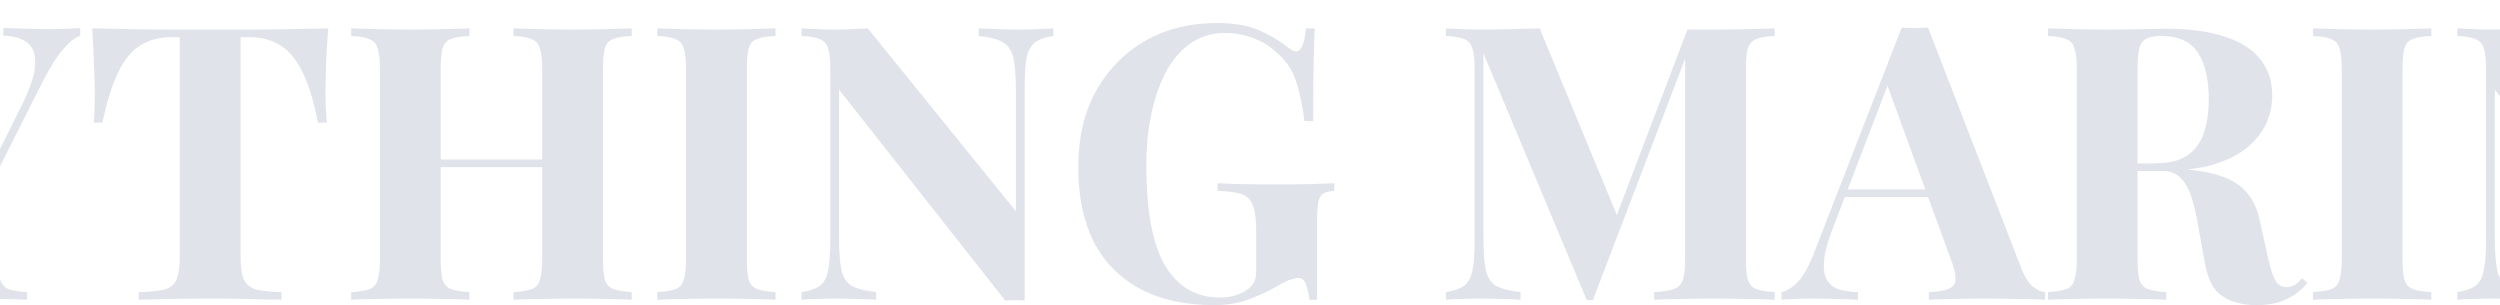 <svg width="1360" height="166" viewBox="0 0 1360 166" fill="none" xmlns="http://www.w3.org/2000/svg">
<g opacity="0.5">
<path d="M-293.259 15.015L-242.666 145.563C-240.723 150.568 -238.572 154.044 -236.212 155.99C-233.714 157.797 -231.493 158.771 -229.55 158.91V163.08C-233.714 162.802 -238.641 162.663 -244.332 162.663C-249.884 162.524 -255.505 162.455 -261.196 162.455C-267.581 162.455 -273.619 162.524 -279.31 162.663C-285 162.663 -289.511 162.802 -292.843 163.08V158.91C-285.764 158.632 -281.322 157.45 -279.518 155.364C-277.575 153.14 -277.991 148.482 -280.767 141.392L-316.161 44.42L-312.414 38.998L-344.06 121.58C-347.114 129.227 -348.988 135.483 -349.682 140.349C-350.237 145.215 -349.89 148.969 -348.641 151.611C-347.252 154.252 -345.101 156.129 -342.186 157.241C-339.133 158.214 -335.524 158.771 -331.36 158.91V163.08C-335.94 162.802 -340.312 162.663 -344.476 162.663C-348.641 162.524 -352.874 162.455 -357.177 162.455C-360.23 162.455 -363.145 162.524 -365.921 162.663C-368.558 162.663 -370.918 162.802 -373 163.08V158.91C-370.085 158.353 -367.101 156.477 -364.047 153.279C-360.994 150.081 -358.01 144.659 -355.095 137.013L-307.625 15.015C-305.404 15.154 -303.045 15.224 -300.546 15.224C-297.909 15.224 -295.48 15.154 -293.259 15.015ZM-278.685 103.02V107.191H-340.729L-338.647 103.02H-278.685Z" fill="#C1CAD6"/>
<path d="M-90.792 15.432V19.603C-95.234 20.159 -98.565 21.341 -100.786 23.148C-103.006 24.817 -104.533 27.528 -105.366 31.281C-106.06 35.035 -106.407 40.318 -106.407 47.131V163.497C-108.073 163.358 -109.808 163.289 -111.612 163.289C-113.278 163.289 -115.082 163.358 -117.025 163.497L-207.384 48.799V128.879C-207.384 136.526 -206.968 142.435 -206.135 146.606C-205.302 150.637 -203.498 153.557 -200.722 155.364C-197.807 157.033 -193.296 158.214 -187.189 158.91V163.08C-189.826 162.802 -193.296 162.663 -197.599 162.663C-201.902 162.524 -205.927 162.455 -209.675 162.455C-212.867 162.455 -216.129 162.524 -219.46 162.663C-222.791 162.663 -225.567 162.802 -227.788 163.08V158.91C-223.346 158.214 -220.015 157.033 -217.794 155.364C-215.574 153.696 -214.116 150.985 -213.422 147.231C-212.589 143.338 -212.173 138.055 -212.173 131.382V37.538C-212.173 32.394 -212.589 28.64 -213.422 26.276C-214.116 23.774 -215.643 22.105 -218.003 21.271C-220.223 20.298 -223.485 19.742 -227.788 19.603V15.432C-225.567 15.571 -222.791 15.71 -219.46 15.849C-216.129 15.988 -212.867 16.058 -209.675 16.058C-206.343 16.058 -203.151 15.988 -200.097 15.849C-197.044 15.71 -194.268 15.571 -191.769 15.432L-111.196 114.907V49.633C-111.196 41.987 -111.612 36.147 -112.445 32.116C-113.278 27.945 -115.151 24.956 -118.066 23.148C-120.842 21.341 -125.284 20.159 -131.391 19.603V15.432C-128.754 15.571 -125.284 15.71 -120.981 15.849C-116.678 15.988 -112.653 16.058 -108.905 16.058C-105.574 16.058 -102.312 15.988 -99.12 15.849C-95.789 15.71 -93.013 15.571 -90.792 15.432Z" fill="#C1CAD6"/>
<path d="M43.639 15.224V19.395C40.586 20.646 37.462 23.148 34.27 26.902C31.078 30.517 27.538 36.078 23.652 43.585L-15.698 121.58H-25.483L-74.203 31.281C-76.701 26.554 -78.991 23.426 -81.073 21.897C-83.016 20.368 -84.751 19.603 -86.278 19.603V15.224C-82.531 15.641 -78.714 15.919 -74.827 16.058C-70.802 16.197 -66.43 16.266 -61.71 16.266C-55.603 16.266 -49.01 16.197 -41.931 16.058C-34.853 15.78 -28.398 15.502 -22.569 15.224V19.603C-26.039 19.603 -29.162 19.881 -31.938 20.437C-34.714 20.993 -36.657 22.036 -37.767 23.565C-38.878 24.956 -38.6 27.25 -36.935 30.447L-4.039 93.844L-10.493 102.186L10.952 59.018C16.087 49.008 18.794 41.152 19.072 35.452C19.488 29.752 18.1 25.72 14.907 23.357C11.854 20.854 7.482 19.534 1.791 19.395V15.224C6.51 15.363 10.952 15.502 15.116 15.641C19.28 15.78 23.513 15.849 27.816 15.849C30.869 15.849 33.715 15.78 36.352 15.641C39.128 15.502 41.557 15.363 43.639 15.224ZM-0.916 88.631V140.975C-0.916 145.98 -0.569 149.734 0.125 152.236C0.958 154.739 2.485 156.407 4.706 157.241C6.926 158.075 10.258 158.632 14.699 158.91V163.08C10.952 162.802 6.094 162.663 0.125 162.663C-5.704 162.524 -11.534 162.455 -17.364 162.455C-23.887 162.455 -30.064 162.524 -35.894 162.663C-41.723 162.663 -46.304 162.802 -49.635 163.08V158.91C-45.193 158.632 -41.862 158.075 -39.641 157.241C-37.42 156.407 -35.963 154.739 -35.269 152.236C-34.436 149.734 -34.02 145.98 -34.02 140.975V98.224L-15.906 111.153L-0.916 88.631Z" fill="#C1CAD6"/>
<path d="M178.563 15.432C178.008 22.523 177.591 29.335 177.314 35.869C177.175 42.404 177.106 47.409 177.106 50.884C177.106 53.943 177.175 56.863 177.314 59.643C177.453 62.424 177.591 64.787 177.73 66.734H172.942C170.721 55.055 167.875 45.81 164.405 38.998C161.074 32.185 157.049 27.389 152.33 24.608C147.611 21.688 142.058 20.229 135.674 20.229H130.885V139.307C130.885 144.868 131.44 149.039 132.551 151.819C133.8 154.6 136.021 156.477 139.213 157.45C142.406 158.284 147.055 158.771 153.163 158.91V163.08C148.86 162.941 143.099 162.802 135.882 162.663C128.803 162.524 121.377 162.455 113.604 162.455C105.97 162.455 98.753 162.524 91.951 162.663C85.15 162.802 79.668 162.941 75.504 163.08V158.91C81.75 158.771 86.469 158.284 89.661 157.45C92.854 156.477 95.005 154.6 96.115 151.819C97.226 149.039 97.781 144.868 97.781 139.307V20.229H93.201C86.816 20.229 81.264 21.688 76.545 24.608C71.825 27.389 67.8 32.185 64.469 38.998C61.138 45.671 58.223 54.916 55.724 66.734H50.936C51.214 64.787 51.352 62.424 51.352 59.643C51.491 56.863 51.56 53.943 51.56 50.884C51.56 47.409 51.422 42.404 51.144 35.869C51.005 29.335 50.658 22.523 50.103 15.432C56.488 15.571 63.428 15.71 70.923 15.849C78.557 15.988 86.191 16.058 93.825 16.058C101.459 16.058 108.33 16.058 114.437 16.058C120.683 16.058 127.554 16.058 135.049 16.058C142.683 16.058 150.317 15.988 157.951 15.849C165.585 15.71 172.456 15.571 178.563 15.432Z" fill="#C1CAD6"/>
<path d="M279.326 163.08V158.91C283.767 158.632 287.099 158.075 289.319 157.241C291.54 156.407 292.998 154.739 293.692 152.236C294.524 149.734 294.941 145.98 294.941 140.975V37.538C294.941 32.394 294.524 28.64 293.692 26.276C292.998 23.774 291.471 22.105 289.111 21.271C286.89 20.298 283.629 19.742 279.326 19.603V15.432C283.073 15.571 287.931 15.71 293.9 15.849C300.007 15.988 306.045 16.058 312.013 16.058C318.398 16.058 324.367 15.988 329.919 15.849C335.609 15.71 340.19 15.571 343.66 15.432V19.603C339.218 19.742 335.818 20.298 333.458 21.271C331.237 22.105 329.78 23.774 329.086 26.276C328.392 28.64 328.045 32.394 328.045 37.538V140.975C328.045 145.98 328.392 149.734 329.086 152.236C329.919 154.739 331.445 156.407 333.666 157.241C335.887 158.075 339.218 158.632 343.66 158.91V163.08C340.19 162.802 335.609 162.663 329.919 162.663C324.367 162.524 318.398 162.455 312.013 162.455C306.045 162.455 300.007 162.524 293.9 162.663C287.931 162.663 283.073 162.802 279.326 163.08ZM191.049 163.08V158.91C195.49 158.632 198.821 158.075 201.042 157.241C203.263 156.407 204.72 154.739 205.414 152.236C206.247 149.734 206.664 145.98 206.664 140.975V37.538C206.664 32.394 206.247 28.64 205.414 26.276C204.72 23.774 203.194 22.105 200.834 21.271C198.613 20.298 195.351 19.742 191.049 19.603V15.432C194.657 15.571 199.307 15.71 204.998 15.849C210.828 15.988 217.143 16.058 223.944 16.058C229.774 16.058 235.534 15.988 241.225 15.849C246.916 15.71 251.635 15.571 255.383 15.432V19.603C250.941 19.742 247.54 20.298 245.181 21.271C242.96 22.105 241.503 23.774 240.809 26.276C240.115 28.64 239.768 32.394 239.768 37.538V140.975C239.768 145.98 240.115 149.734 240.809 152.236C241.641 154.739 243.168 156.407 245.389 157.241C247.61 158.075 250.941 158.632 255.383 158.91V163.08C251.635 162.802 246.916 162.663 241.225 162.663C235.534 162.524 229.774 162.455 223.944 162.455C217.143 162.455 210.828 162.524 204.998 162.663C199.307 162.663 194.657 162.802 191.049 163.08ZM226.234 90.925V86.754H308.474V90.925H226.234Z" fill="#C1CAD6"/>
<path d="M421.903 15.432V19.603C417.461 19.742 414.06 20.298 411.701 21.271C409.48 22.105 408.023 23.774 407.329 26.276C406.635 28.64 406.288 32.394 406.288 37.538V140.975C406.288 145.98 406.635 149.734 407.329 152.236C408.161 154.739 409.688 156.407 411.909 157.241C414.13 158.075 417.461 158.632 421.903 158.91V163.08C418.155 162.802 413.436 162.663 407.745 162.663C402.054 162.524 396.294 162.455 390.464 162.455C383.663 162.455 377.348 162.524 371.518 162.663C365.827 162.663 361.177 162.802 357.569 163.08V158.91C362.01 158.632 365.341 158.075 367.562 157.241C369.783 156.407 371.24 154.739 371.934 152.236C372.767 149.734 373.184 145.98 373.184 140.975V37.538C373.184 32.394 372.767 28.64 371.934 26.276C371.24 23.774 369.714 22.105 367.354 21.271C365.133 20.298 361.871 19.742 357.569 19.603V15.432C361.177 15.571 365.827 15.71 371.518 15.849C377.348 15.988 383.663 16.058 390.464 16.058C396.294 16.058 402.054 15.988 407.745 15.849C413.436 15.71 418.155 15.571 421.903 15.432Z" fill="#C1CAD6"/>
<path d="M573.052 15.432V19.603C568.61 20.159 565.279 21.341 563.058 23.148C560.837 24.817 559.31 27.528 558.478 31.281C557.784 35.035 557.437 40.318 557.437 47.131V163.497C555.771 163.358 554.036 163.289 552.232 163.289C550.566 163.289 548.762 163.358 546.818 163.497L456.459 48.799V128.879C456.459 136.526 456.876 142.435 457.708 146.606C458.541 150.637 460.346 153.557 463.122 155.364C466.036 157.033 470.547 158.214 476.655 158.91V163.08C474.017 162.802 470.547 162.663 466.245 162.663C461.942 162.524 457.917 162.455 454.169 162.455C450.977 162.455 447.715 162.524 444.383 162.663C441.052 162.663 438.276 162.802 436.055 163.08V158.91C440.497 158.214 443.828 157.033 446.049 155.364C448.27 153.696 449.727 150.985 450.421 147.231C451.254 143.338 451.67 138.055 451.67 131.382V37.538C451.67 32.394 451.254 28.64 450.421 26.276C449.727 23.774 448.201 22.105 445.841 21.271C443.62 20.298 440.358 19.742 436.055 19.603V15.432C438.276 15.571 441.052 15.71 444.383 15.849C447.715 15.988 450.977 16.058 454.169 16.058C457.5 16.058 460.693 15.988 463.746 15.849C466.8 15.71 469.576 15.571 472.074 15.432L552.648 114.907V49.633C552.648 41.987 552.232 36.147 551.399 32.116C550.566 27.945 548.692 24.956 545.777 23.148C543.001 21.341 538.56 20.159 532.452 19.603V15.432C535.09 15.571 538.56 15.71 542.862 15.849C547.165 15.988 551.19 16.058 554.938 16.058C558.269 16.058 561.531 15.988 564.724 15.849C568.055 15.71 570.831 15.571 573.052 15.432Z" fill="#C1CAD6"/>
<path d="M661.921 12.513C671.359 12.513 679.063 13.833 685.031 16.475C691 19.116 696.343 22.314 701.063 26.068C702.728 27.319 704.116 27.945 705.227 27.945C707.864 27.945 709.599 23.774 710.432 15.432H715.22C714.943 20.854 714.734 27.458 714.596 35.244C714.457 42.89 714.387 53.109 714.387 65.9H709.599C708.627 57.558 707.1 50.328 705.018 44.211C703.075 37.955 699.397 32.602 693.984 28.153C690.652 24.956 686.489 22.453 681.492 20.646C676.634 18.838 671.706 17.935 666.709 17.935C659.075 17.935 652.552 19.951 647.139 23.982C641.725 27.875 637.284 33.228 633.814 40.04C630.344 46.853 627.776 54.569 626.11 63.188C624.445 71.669 623.612 80.498 623.612 89.673C623.612 114.698 627.012 132.981 633.814 144.52C640.754 156.059 650.678 161.829 663.586 161.829C666.918 161.829 669.832 161.412 672.331 160.578C674.829 159.744 676.842 158.771 678.369 157.658C680.312 156.268 681.63 154.808 682.324 153.279C683.019 151.611 683.366 149.456 683.366 146.814V126.377C683.366 119.982 682.81 115.255 681.7 112.196C680.728 108.998 678.716 106.843 675.662 105.731C672.609 104.619 668.167 103.993 662.337 103.854V99.683C665.252 99.822 668.722 99.962 672.747 100.101C676.911 100.101 681.214 100.17 685.656 100.309C690.097 100.309 694.192 100.309 697.94 100.309C703.769 100.309 709.113 100.24 713.971 100.101C718.829 99.962 722.785 99.822 725.839 99.683V103.854C723.201 103.993 721.189 104.48 719.801 105.314C718.551 106.148 717.649 107.817 717.094 110.319C716.678 112.822 716.469 116.645 716.469 121.789V163.08H712.305C712.167 160.717 711.611 158.145 710.64 155.364C709.807 152.584 708.35 151.193 706.268 151.193C705.296 151.193 703.977 151.472 702.312 152.028C700.785 152.445 698.356 153.626 695.025 155.573C689.889 158.492 684.476 160.995 678.785 163.08C673.094 165.027 667.126 166 660.88 166C644.779 166 631.176 163.011 620.072 157.033C608.968 151.054 600.571 142.504 594.88 131.382C589.328 120.121 586.552 106.635 586.552 90.925C586.552 75.075 589.745 61.312 596.129 49.633C602.653 37.955 611.536 28.848 622.779 22.314C634.161 15.78 647.208 12.513 661.921 12.513Z" fill="#C1CAD6"/>
<path d="M965.426 15.432V19.603C960.984 19.742 957.653 20.298 955.432 21.271C953.211 22.105 951.684 23.774 950.852 26.276C950.158 28.64 949.811 32.394 949.811 37.538V140.975C949.811 145.98 950.158 149.734 950.852 152.236C951.684 154.739 953.211 156.407 955.432 157.241C957.653 158.075 960.984 158.632 965.426 158.91V163.08C961.539 162.802 956.612 162.663 950.643 162.663C944.814 162.524 938.845 162.455 932.738 162.455C926.076 162.455 919.83 162.524 914 162.663C908.17 162.663 903.451 162.802 899.842 163.08V158.91C904.562 158.632 908.101 158.075 910.461 157.241C912.959 156.407 914.625 154.739 915.457 152.236C916.29 149.734 916.707 145.98 916.707 140.975V28.153H918.164L866.53 163.289H863.199L806.985 28.987V128.879C806.985 136.526 807.401 142.435 808.234 146.606C809.067 150.637 810.871 153.557 813.647 155.364C816.562 157.033 821.073 158.214 827.18 158.91V163.08C824.543 162.802 821.073 162.663 816.77 162.663C812.467 162.524 808.442 162.455 804.695 162.455C801.502 162.455 798.24 162.524 794.909 162.663C791.578 162.663 788.802 162.802 786.581 163.08V158.91C791.023 158.214 794.354 157.033 796.575 155.364C798.796 153.696 800.253 150.985 800.947 147.231C801.78 143.338 802.196 138.055 802.196 131.382V37.538C802.196 32.394 801.78 28.64 800.947 26.276C800.253 23.774 798.726 22.105 796.367 21.271C794.146 20.298 790.884 19.742 786.581 19.603V15.432C788.802 15.571 791.578 15.71 794.909 15.849C798.24 15.988 801.502 16.058 804.695 16.058C810.663 16.058 816.493 15.988 822.183 15.849C828.013 15.71 833.149 15.571 837.59 15.432L881.312 121.163L876.107 125.96L917.956 16.058C920.315 16.058 922.744 16.058 925.243 16.058C927.741 16.058 930.24 16.058 932.738 16.058C938.845 16.058 944.814 15.988 950.643 15.849C956.612 15.71 961.539 15.571 965.426 15.432Z" fill="#C1CAD6"/>
<path d="M1048.86 15.015L1099.46 145.563C1101.4 150.568 1103.55 154.044 1105.91 155.99C1108.41 157.797 1110.63 158.771 1112.57 158.91V163.08C1108.41 162.802 1103.48 162.663 1097.79 162.663C1092.24 162.524 1086.62 162.455 1080.93 162.455C1074.54 162.455 1068.5 162.524 1062.81 162.663C1057.12 162.663 1052.61 162.802 1049.28 163.08V158.91C1056.36 158.632 1060.8 157.45 1062.6 155.364C1064.55 153.14 1064.13 148.482 1061.36 141.392L1025.96 44.42L1029.71 38.998L998.063 121.58C995.009 129.227 993.135 135.483 992.441 140.349C991.886 145.215 992.233 148.969 993.482 151.611C994.87 154.252 997.022 156.129 999.936 157.241C1002.99 158.214 1006.6 158.771 1010.76 158.91V163.08C1006.18 162.802 1001.81 162.663 997.646 162.663C993.482 162.524 989.249 162.455 984.946 162.455C981.892 162.455 978.978 162.524 976.202 162.663C973.564 162.663 971.205 162.802 969.123 163.08V158.91C972.038 158.353 975.022 156.477 978.075 153.279C981.129 150.081 984.113 144.659 987.028 137.013L1034.5 15.015C1036.72 15.154 1039.08 15.224 1041.58 15.224C1044.21 15.224 1046.64 15.154 1048.86 15.015ZM1063.44 103.02V107.191H1001.39L1003.48 103.02H1063.44Z" fill="#C1CAD6"/>
<path d="M1114.13 15.432C1117.6 15.571 1122.25 15.71 1128.08 15.849C1134.04 15.988 1139.94 16.058 1145.77 16.058C1152.44 16.058 1158.89 15.988 1165.14 15.849C1171.38 15.71 1175.82 15.641 1178.46 15.641C1191.37 15.641 1202.06 17.101 1210.52 20.02C1219.13 22.801 1225.51 26.902 1229.68 32.324C1233.98 37.746 1236.13 44.281 1236.13 51.927C1236.13 56.654 1235.16 61.451 1233.22 66.317C1231.27 71.044 1227.94 75.493 1223.22 79.663C1218.64 83.695 1212.33 86.962 1204.28 89.465C1196.23 91.828 1186.09 93.01 1173.88 93.01H1153.89V88.839H1171.8C1179.99 88.839 1186.16 87.31 1190.33 84.251C1194.63 81.054 1197.55 76.883 1199.07 71.739C1200.74 66.456 1201.57 60.616 1201.57 54.221C1201.57 43.238 1199.63 34.757 1195.74 28.779C1191.85 22.662 1185.19 19.603 1175.75 19.603C1170.34 19.603 1166.8 20.785 1165.14 23.148C1163.61 25.512 1162.85 30.308 1162.85 37.538V140.975C1162.85 145.98 1163.19 149.734 1163.89 152.236C1164.72 154.739 1166.25 156.407 1168.47 157.241C1170.69 158.075 1174.02 158.632 1178.46 158.91V163.08C1174.71 162.802 1169.99 162.663 1164.3 162.663C1158.61 162.524 1152.85 162.455 1147.02 162.455C1140.36 162.455 1134.04 162.524 1128.08 162.663C1122.25 162.663 1117.6 162.802 1114.13 163.08V158.91C1118.57 158.632 1121.9 158.075 1124.12 157.241C1126.34 156.407 1127.8 154.739 1128.49 152.236C1129.33 149.734 1129.74 145.98 1129.74 140.975V37.538C1129.74 32.394 1129.33 28.64 1128.49 26.276C1127.8 23.774 1126.27 22.105 1123.91 21.271C1121.69 20.298 1118.43 19.742 1114.13 19.603V15.432ZM1153.48 89.465C1159.44 89.604 1164.58 89.882 1168.88 90.299C1173.32 90.716 1177.21 91.133 1180.54 91.55C1183.87 91.828 1186.86 92.037 1189.5 92.176C1202.13 93.288 1211.43 95.999 1217.39 100.309C1223.5 104.619 1227.46 111.084 1229.26 119.704L1234.05 141.183C1235.3 146.745 1236.62 150.637 1238.01 152.862C1239.39 155.086 1241.41 156.198 1244.04 156.198C1245.85 156.059 1247.31 155.642 1248.42 154.947C1249.67 154.113 1250.98 152.931 1252.37 151.402L1255.29 153.905C1251.54 158.214 1247.51 161.273 1243.21 163.08C1238.91 165.027 1233.7 166 1227.6 166C1220.1 166 1213.92 164.401 1209.07 161.204C1204.21 158.006 1201.02 152.097 1199.49 143.477L1195.74 122.623C1194.77 116.784 1193.59 111.709 1192.2 107.399C1190.81 102.951 1188.87 99.475 1186.37 96.972C1184.01 94.331 1180.68 93.01 1176.38 93.01H1153.89L1153.48 89.465Z" fill="#C1CAD6"/>
<path d="M1322.62 15.432V19.603C1318.17 19.742 1314.77 20.298 1312.41 21.271C1310.19 22.105 1308.74 23.774 1308.04 26.276C1307.35 28.64 1307 32.394 1307 37.538V140.975C1307 145.98 1307.35 149.734 1308.04 152.236C1308.87 154.739 1310.4 156.407 1312.62 157.241C1314.84 158.075 1318.17 158.632 1322.62 158.91V163.08C1318.87 162.802 1314.15 162.663 1308.46 162.663C1302.77 162.524 1297.01 162.455 1291.18 162.455C1284.38 162.455 1278.06 162.524 1272.23 162.663C1266.54 162.663 1261.89 162.802 1258.28 163.08V158.91C1262.72 158.632 1266.05 158.075 1268.27 157.241C1270.5 156.407 1271.95 154.739 1272.65 152.236C1273.48 149.734 1273.9 145.98 1273.9 140.975V37.538C1273.9 32.394 1273.48 28.64 1272.65 26.276C1271.95 23.774 1270.43 22.105 1268.07 21.271C1265.85 20.298 1262.58 19.742 1258.28 19.603V15.432C1261.89 15.571 1266.54 15.71 1272.23 15.849C1278.06 15.988 1284.38 16.058 1291.18 16.058C1297.01 16.058 1302.77 15.988 1308.46 15.849C1314.15 15.71 1318.87 15.571 1322.62 15.432Z" fill="#C1CAD6"/>
<path d="M1473.76 15.432V19.603C1469.32 20.159 1465.99 21.341 1463.77 23.148C1461.55 24.817 1460.02 27.528 1459.19 31.281C1458.5 35.035 1458.15 40.318 1458.15 47.131V163.497C1456.48 163.358 1454.75 163.289 1452.94 163.289C1451.28 163.289 1449.47 163.358 1447.53 163.497L1357.17 48.799V128.879C1357.17 136.526 1357.59 142.435 1358.42 146.606C1359.25 150.637 1361.06 153.557 1363.83 155.364C1366.75 157.033 1371.26 158.214 1377.37 158.91V163.08C1374.73 162.802 1371.26 162.663 1366.96 162.663C1362.65 162.524 1358.63 162.455 1354.88 162.455C1351.69 162.455 1348.43 162.524 1345.1 162.663C1341.76 162.663 1338.99 162.802 1336.77 163.08V158.91C1341.21 158.214 1344.54 157.033 1346.76 155.364C1348.98 153.696 1350.44 150.985 1351.13 147.231C1351.97 143.338 1352.38 138.055 1352.38 131.382V37.538C1352.38 32.394 1351.97 28.64 1351.13 26.276C1350.44 23.774 1348.91 22.105 1346.55 21.271C1344.33 20.298 1341.07 19.742 1336.77 19.603V15.432C1338.99 15.571 1341.76 15.71 1345.1 15.849C1348.43 15.988 1351.69 16.058 1354.88 16.058C1358.21 16.058 1361.41 15.988 1364.46 15.849C1367.51 15.71 1370.29 15.571 1372.79 15.432L1453.36 114.907V49.633C1453.36 41.987 1452.94 36.147 1452.11 32.116C1451.28 27.945 1449.4 24.956 1446.49 23.148C1443.71 21.341 1439.27 20.159 1433.17 19.603V15.432C1435.8 15.571 1439.27 15.71 1443.57 15.849C1447.88 15.988 1451.9 16.058 1455.65 16.058C1458.98 16.058 1462.24 15.988 1465.44 15.849C1468.77 15.71 1471.54 15.571 1473.76 15.432Z" fill="#C1CAD6"/>
<path d="M1598.2 15.432C1597.65 21.549 1597.23 27.458 1596.95 33.158C1596.81 38.858 1596.74 43.238 1596.74 46.297C1596.74 49.077 1596.81 51.719 1596.95 54.221C1597.09 56.724 1597.23 58.809 1597.37 60.477H1592.58C1591.19 50.328 1589.04 42.334 1586.13 36.495C1583.21 30.517 1579.39 26.346 1574.67 23.982C1570.09 21.48 1564.68 20.229 1558.44 20.229H1549.9C1545.87 20.229 1542.82 20.576 1540.74 21.271C1538.66 21.966 1537.27 23.357 1536.57 25.442C1535.88 27.528 1535.53 30.725 1535.53 35.035V143.477C1535.53 147.787 1535.88 150.985 1536.57 153.07C1537.27 155.156 1538.66 156.546 1540.74 157.241C1542.82 157.936 1545.87 158.284 1549.9 158.284H1560.1C1566.35 158.284 1571.83 156.963 1576.55 154.322C1581.41 151.541 1585.5 146.884 1588.83 140.349C1592.3 133.815 1594.94 124.987 1596.74 113.864H1601.53C1601.12 118.313 1600.91 124.152 1600.91 131.382C1600.91 134.58 1600.98 139.098 1601.12 144.937C1601.26 150.776 1601.67 156.824 1602.37 163.08C1595.29 162.802 1587.31 162.663 1578.42 162.663C1569.54 162.524 1561.63 162.455 1554.69 162.455C1551.22 162.455 1546.78 162.455 1541.36 162.455C1535.95 162.455 1530.12 162.524 1523.87 162.663C1517.63 162.663 1511.31 162.733 1504.93 162.872C1498.54 162.872 1492.5 162.941 1486.81 163.08V158.91C1491.26 158.632 1494.59 158.075 1496.81 157.241C1499.03 156.407 1500.49 154.739 1501.18 152.236C1502.01 149.734 1502.43 145.98 1502.43 140.975V37.538C1502.43 32.394 1502.01 28.64 1501.18 26.276C1500.49 23.774 1498.96 22.105 1496.6 21.271C1494.38 20.298 1491.12 19.742 1486.81 19.603V15.432C1492.5 15.571 1498.54 15.71 1504.93 15.849C1511.31 15.849 1517.63 15.919 1523.87 16.058C1530.12 16.058 1535.95 16.058 1541.36 16.058C1546.78 16.058 1551.22 16.058 1554.69 16.058C1561.07 16.058 1568.29 16.058 1576.34 16.058C1584.53 15.919 1591.82 15.71 1598.2 15.432ZM1565.72 86.754C1565.72 86.754 1565.72 87.449 1565.72 88.839C1565.72 90.23 1565.72 90.925 1565.72 90.925H1529.29C1529.29 90.925 1529.29 90.23 1529.29 88.839C1529.29 87.449 1529.29 86.754 1529.29 86.754H1565.72ZM1571.76 59.226C1571.2 67.151 1570.93 73.198 1570.93 77.369C1571.07 81.54 1571.14 85.364 1571.14 88.839C1571.14 92.315 1571.2 96.138 1571.34 100.309C1571.48 104.48 1571.83 110.528 1572.38 118.452H1567.6C1566.9 113.586 1565.58 109.068 1563.64 104.897C1561.84 100.726 1559.2 97.389 1555.73 94.887C1552.26 92.245 1547.75 90.925 1542.2 90.925V86.754C1546.36 86.754 1549.9 85.92 1552.81 84.251C1555.73 82.444 1558.09 80.15 1559.89 77.369C1561.84 74.45 1563.36 71.391 1564.47 68.194C1565.58 64.996 1566.42 62.007 1566.97 59.226H1571.76Z" fill="#C1CAD6"/>
<path d="M1855.35 15.432V19.603C1852.29 20.715 1849.1 23.148 1845.77 26.902C1842.44 30.517 1839.52 36.356 1837.02 44.42L1800.38 163.497C1799.27 163.358 1798.09 163.289 1796.84 163.289C1795.59 163.289 1794.34 163.289 1793.09 163.289C1791.84 163.289 1790.6 163.289 1789.35 163.289C1788.1 163.289 1786.92 163.358 1785.81 163.497L1742.08 30.864C1740.7 26.554 1738.96 23.635 1736.88 22.105C1734.94 20.576 1732.85 19.742 1730.63 19.603V15.432C1734.52 15.571 1739.1 15.71 1744.38 15.849C1749.79 15.988 1755.13 16.058 1760.41 16.058C1766.51 16.058 1772.2 15.988 1777.48 15.849C1782.89 15.71 1787.19 15.571 1790.39 15.432V19.603C1786.22 19.742 1782.89 20.229 1780.39 21.063C1778.03 21.897 1776.65 23.496 1776.23 25.859C1775.95 28.223 1776.65 31.977 1778.31 37.121L1807.88 127.628L1803.09 136.178L1826.61 61.312C1829.95 50.745 1831.54 42.473 1831.4 36.495C1831.26 30.517 1829.67 26.276 1826.61 23.774C1823.56 21.132 1819.19 19.742 1813.5 19.603V15.432C1818.22 15.571 1822.66 15.71 1826.82 15.849C1830.99 15.988 1835.15 16.058 1839.31 16.058C1842.51 16.058 1845.42 15.988 1848.06 15.849C1850.83 15.71 1853.26 15.571 1855.35 15.432ZM1706.69 15.432V19.603C1703.91 20.02 1701.97 21.063 1700.86 22.731C1699.75 24.261 1699.26 26.346 1699.4 28.987C1699.68 31.49 1700.31 34.201 1701.28 37.121L1733.13 129.714L1727.51 137.221L1754.16 59.226L1757.08 64.857L1724.39 163.497C1723.28 163.358 1722.1 163.289 1720.85 163.289C1719.6 163.289 1718.35 163.289 1717.1 163.289C1715.85 163.289 1714.6 163.289 1713.35 163.289C1712.1 163.289 1710.92 163.358 1709.81 163.497L1663.18 32.95C1661.37 27.806 1659.22 24.33 1656.72 22.523C1654.36 20.715 1652.14 19.742 1650.06 19.603V15.432C1654.22 15.571 1659.15 15.71 1664.84 15.849C1670.53 15.988 1675.95 16.058 1681.08 16.058C1686.63 16.058 1691.56 15.988 1695.86 15.849C1700.31 15.71 1703.91 15.571 1706.69 15.432Z" fill="#C1CAD6"/>
<path d="M1972.52 15.432C1971.96 21.549 1971.54 27.458 1971.27 33.158C1971.13 38.858 1971.06 43.238 1971.06 46.297C1971.06 49.077 1971.13 51.719 1971.27 54.221C1971.41 56.724 1971.54 58.809 1971.68 60.477H1966.89C1965.51 50.328 1963.35 42.334 1960.44 36.495C1957.53 30.517 1953.71 26.346 1948.99 23.982C1944.41 21.48 1939 20.229 1932.75 20.229H1924.21C1920.19 20.229 1917.13 20.576 1915.05 21.271C1912.97 21.966 1911.58 23.357 1910.89 25.442C1910.19 27.528 1909.85 30.725 1909.85 35.035V143.477C1909.85 147.787 1910.19 150.985 1910.89 153.07C1911.58 155.156 1912.97 156.546 1915.05 157.241C1917.13 157.936 1920.19 158.284 1924.21 158.284H1934.42C1940.66 158.284 1946.14 156.963 1950.86 154.322C1955.72 151.541 1959.82 146.884 1963.15 140.349C1966.62 133.815 1969.25 124.987 1971.06 113.864H1975.85C1975.43 118.313 1975.22 124.152 1975.22 131.382C1975.22 134.58 1975.29 139.098 1975.43 144.937C1975.57 150.776 1975.99 156.824 1976.68 163.08C1969.6 162.802 1961.62 162.663 1952.74 162.663C1943.85 162.524 1935.94 162.455 1929 162.455C1925.53 162.455 1921.09 162.455 1915.68 162.455C1910.26 162.455 1904.43 162.524 1898.19 162.663C1891.94 162.663 1885.63 162.733 1879.24 162.872C1872.86 162.872 1866.82 162.941 1861.13 163.08V158.91C1865.57 158.632 1868.9 158.075 1871.12 157.241C1873.34 156.407 1874.8 154.739 1875.49 152.236C1876.33 149.734 1876.74 145.98 1876.74 140.975V37.538C1876.74 32.394 1876.33 28.64 1875.49 26.276C1874.8 23.774 1873.27 22.105 1870.91 21.271C1868.69 20.298 1865.43 19.742 1861.13 19.603V15.432C1866.82 15.571 1872.86 15.71 1879.24 15.849C1885.63 15.849 1891.94 15.919 1898.19 16.058C1904.43 16.058 1910.26 16.058 1915.68 16.058C1921.09 16.058 1925.53 16.058 1929 16.058C1935.39 16.058 1942.6 16.058 1950.65 16.058C1958.84 15.919 1966.13 15.71 1972.52 15.432ZM1940.04 86.754C1940.04 86.754 1940.04 87.449 1940.04 88.839C1940.04 90.23 1940.04 90.925 1940.04 90.925H1903.6C1903.6 90.925 1903.6 90.23 1903.6 88.839C1903.6 87.449 1903.6 86.754 1903.6 86.754H1940.04ZM1946.07 59.226C1945.52 67.151 1945.24 73.198 1945.24 77.369C1945.38 81.54 1945.45 85.364 1945.45 88.839C1945.45 92.315 1945.52 96.138 1945.66 100.309C1945.8 104.48 1946.14 110.528 1946.7 118.452H1941.91C1941.22 113.586 1939.9 109.068 1937.95 104.897C1936.15 100.726 1933.51 97.389 1930.04 94.887C1926.57 92.245 1922.06 90.925 1916.51 90.925V86.754C1920.67 86.754 1924.21 85.92 1927.13 84.251C1930.04 82.444 1932.4 80.15 1934.21 77.369C1936.15 74.45 1937.68 71.391 1938.79 68.194C1939.9 64.996 1940.73 62.007 1941.29 59.226H1946.07Z" fill="#C1CAD6"/>
<path d="M2103.08 15.015L2153.68 145.563C2155.62 150.568 2157.77 154.044 2160.13 155.99C2162.63 157.797 2164.85 158.771 2166.79 158.91V163.08C2162.63 162.802 2157.7 162.663 2152.01 162.663C2146.46 162.524 2140.84 162.455 2135.15 162.455C2128.76 162.455 2122.72 162.524 2117.03 162.663C2111.34 162.663 2106.83 162.802 2103.5 163.08V158.91C2110.58 158.632 2115.02 157.45 2116.83 155.364C2118.77 153.14 2118.35 148.482 2115.58 141.392L2080.18 44.42L2083.93 38.998L2052.28 121.58C2049.23 129.227 2047.36 135.483 2046.66 140.349C2046.11 145.215 2046.45 148.969 2047.7 151.611C2049.09 154.252 2051.24 156.129 2054.16 157.241C2057.21 158.214 2060.82 158.771 2064.98 158.91V163.08C2060.4 162.802 2056.03 162.663 2051.87 162.663C2047.7 162.524 2043.47 162.455 2039.17 162.455C2036.11 162.455 2033.2 162.524 2030.42 162.663C2027.78 162.663 2025.42 162.802 2023.34 163.08V158.91C2026.26 158.353 2029.24 156.477 2032.3 153.279C2035.35 150.081 2038.33 144.659 2041.25 137.013L2088.72 15.015C2090.94 15.154 2093.3 15.224 2095.8 15.224C2098.43 15.224 2100.86 15.154 2103.08 15.015ZM2117.66 103.02V107.191H2055.61L2057.7 103.02H2117.66Z" fill="#C1CAD6"/>
<path d="M2168.35 15.432C2171.82 15.571 2176.47 15.71 2182.3 15.849C2188.26 15.988 2194.16 16.058 2199.99 16.058C2206.66 16.058 2213.11 15.988 2219.36 15.849C2225.6 15.71 2230.04 15.641 2232.68 15.641C2245.59 15.641 2256.28 17.101 2264.74 20.02C2273.35 22.801 2279.73 26.902 2283.9 32.324C2288.2 37.746 2290.35 44.281 2290.35 51.927C2290.35 56.654 2289.38 61.451 2287.44 66.317C2285.49 71.044 2282.16 75.493 2277.44 79.663C2272.86 83.695 2266.55 86.962 2258.5 89.465C2250.45 91.828 2240.31 93.01 2228.1 93.01H2208.11V88.839H2226.02C2234.21 88.839 2240.38 87.31 2244.55 84.251C2248.85 81.054 2251.77 76.883 2253.29 71.739C2254.96 66.456 2255.79 60.616 2255.79 54.221C2255.79 43.238 2253.85 34.757 2249.96 28.779C2246.07 22.662 2239.41 19.603 2229.97 19.603C2224.56 19.603 2221.02 20.785 2219.36 23.148C2217.83 25.512 2217.07 30.308 2217.07 37.538V140.975C2217.07 145.98 2217.41 149.734 2218.11 152.236C2218.94 154.739 2220.47 156.407 2222.69 157.241C2224.91 158.075 2228.24 158.632 2232.68 158.91V163.08C2228.93 162.802 2224.21 162.663 2218.52 162.663C2212.83 162.524 2207.07 162.455 2201.24 162.455C2194.58 162.455 2188.26 162.524 2182.3 162.663C2176.47 162.663 2171.82 162.802 2168.35 163.08V158.91C2172.79 158.632 2176.12 158.075 2178.34 157.241C2180.56 156.407 2182.02 154.739 2182.71 152.236C2183.55 149.734 2183.96 145.98 2183.96 140.975V37.538C2183.96 32.394 2183.55 28.64 2182.71 26.276C2182.02 23.774 2180.49 22.105 2178.13 21.271C2175.91 20.298 2172.65 19.742 2168.35 19.603V15.432ZM2207.7 89.465C2213.67 89.604 2218.8 89.882 2223.1 90.299C2227.55 90.716 2231.43 91.133 2234.76 91.55C2238.09 91.828 2241.08 92.037 2243.72 92.176C2256.35 93.288 2265.65 95.999 2271.61 100.309C2277.72 104.619 2281.68 111.084 2283.48 119.704L2288.27 141.183C2289.52 146.745 2290.84 150.637 2292.23 152.862C2293.61 155.086 2295.63 156.198 2298.26 156.198C2300.07 156.059 2301.53 155.642 2302.64 154.947C2303.89 154.113 2305.2 152.931 2306.59 151.402L2309.51 153.905C2305.76 158.214 2301.73 161.273 2297.43 163.08C2293.13 165.027 2287.92 166 2281.82 166C2274.32 166 2268.14 164.401 2263.29 161.204C2258.43 158.006 2255.24 152.097 2253.71 143.477L2249.96 122.623C2248.99 116.784 2247.81 111.709 2246.42 107.399C2245.03 102.951 2243.09 99.475 2240.59 96.972C2238.23 94.331 2234.9 93.01 2230.6 93.01H2208.11L2207.7 89.465Z" fill="#C1CAD6"/>
<path d="M2423.89 15.432C2423.33 21.549 2422.92 27.458 2422.64 33.158C2422.5 38.858 2422.43 43.238 2422.43 46.297C2422.43 49.077 2422.5 51.719 2422.64 54.221C2422.78 56.724 2422.92 58.809 2423.06 60.477H2418.27C2416.88 50.328 2414.73 42.334 2411.81 36.495C2408.9 30.517 2405.08 26.346 2400.36 23.982C2395.78 21.48 2390.37 20.229 2384.12 20.229H2375.59C2371.56 20.229 2368.51 20.576 2366.43 21.271C2364.34 21.966 2362.96 23.357 2362.26 25.442C2361.57 27.528 2361.22 30.725 2361.22 35.035V143.477C2361.22 147.787 2361.57 150.985 2362.26 153.07C2362.96 155.156 2364.34 156.546 2366.43 157.241C2368.51 157.936 2371.56 158.284 2375.59 158.284H2385.79C2392.03 158.284 2397.52 156.963 2402.24 154.322C2407.09 151.541 2411.19 146.884 2414.52 140.349C2417.99 133.815 2420.63 124.987 2422.43 113.864H2427.22C2426.8 118.313 2426.6 124.152 2426.6 131.382C2426.6 134.58 2426.66 139.098 2426.8 144.937C2426.94 150.776 2427.36 156.824 2428.05 163.08C2420.97 162.802 2412.99 162.663 2404.11 162.663C2395.23 162.524 2387.31 162.455 2380.37 162.455C2376.9 162.455 2372.46 162.455 2367.05 162.455C2361.64 162.455 2355.81 162.524 2349.56 162.663C2343.31 162.663 2337 162.733 2330.61 162.872C2324.23 162.872 2318.19 162.941 2312.5 163.08V158.91C2316.94 158.632 2320.27 158.075 2322.49 157.241C2324.72 156.407 2326.17 154.739 2326.87 152.236C2327.7 149.734 2328.12 145.98 2328.12 140.975V37.538C2328.12 32.394 2327.7 28.64 2326.87 26.276C2326.17 23.774 2324.65 22.105 2322.29 21.271C2320.07 20.298 2316.8 19.742 2312.5 19.603V15.432C2318.19 15.571 2324.23 15.71 2330.61 15.849C2337 15.849 2343.31 15.919 2349.56 16.058C2355.81 16.058 2361.64 16.058 2367.05 16.058C2372.46 16.058 2376.9 16.058 2380.37 16.058C2386.76 16.058 2393.98 16.058 2402.03 16.058C2410.22 15.919 2417.5 15.71 2423.89 15.432ZM2391.41 86.754C2391.41 86.754 2391.41 87.449 2391.41 88.839C2391.41 90.23 2391.41 90.925 2391.41 90.925H2354.97C2354.97 90.925 2354.97 90.23 2354.97 88.839C2354.97 87.449 2354.97 86.754 2354.97 86.754H2391.41ZM2397.45 59.226C2396.89 67.151 2396.61 73.198 2396.61 77.369C2396.75 81.54 2396.82 85.364 2396.82 88.839C2396.82 92.315 2396.89 96.138 2397.03 100.309C2397.17 104.48 2397.52 110.528 2398.07 118.452H2393.28C2392.59 113.586 2391.27 109.068 2389.33 104.897C2387.52 100.726 2384.89 97.389 2381.42 94.887C2377.95 92.245 2373.43 90.925 2367.88 90.925V86.754C2372.05 86.754 2375.59 85.92 2378.5 84.251C2381.42 82.444 2383.78 80.15 2385.58 77.369C2387.52 74.45 2389.05 71.391 2390.16 68.194C2391.27 64.996 2392.1 62.007 2392.66 59.226H2397.45Z" fill="#C1CAD6"/>
<path d="M2557.38 15.432V19.603C2552.94 19.742 2549.54 20.298 2547.18 21.271C2544.96 22.105 2543.5 23.774 2542.81 26.276C2542.12 28.64 2541.77 32.394 2541.77 37.538V140.975C2541.77 145.98 2542.12 149.734 2542.81 152.236C2543.64 154.739 2545.17 156.407 2547.39 157.241C2549.61 158.075 2552.94 158.632 2557.38 158.91V163.08C2553.64 162.802 2548.92 162.663 2543.23 162.663C2537.54 162.524 2531.78 162.455 2525.95 162.455C2519.14 162.455 2512.83 162.524 2507 162.663C2501.31 162.663 2496.66 162.802 2493.05 163.08V158.91C2497.49 158.632 2500.82 158.075 2503.04 157.241C2505.26 156.407 2506.72 154.739 2507.42 152.236C2508.25 149.734 2508.67 145.98 2508.67 140.975V37.538C2508.67 32.394 2508.25 28.64 2507.42 26.276C2506.72 23.774 2505.2 22.105 2502.84 21.271C2500.61 20.298 2497.35 19.742 2493.05 19.603V15.432C2496.66 15.571 2501.31 15.71 2507 15.849C2512.83 15.988 2519.14 16.058 2525.95 16.058C2531.78 16.058 2537.54 15.988 2543.23 15.849C2548.92 15.71 2553.64 15.571 2557.38 15.432Z" fill="#C1CAD6"/>
<path d="M2697.92 15.432C2697.36 22.523 2696.94 29.335 2696.67 35.869C2696.53 42.404 2696.46 47.409 2696.46 50.884C2696.46 53.943 2696.53 56.863 2696.67 59.643C2696.8 62.424 2696.94 64.787 2697.08 66.734H2692.29C2690.07 55.055 2687.23 45.81 2683.76 38.998C2680.43 32.185 2676.4 27.389 2671.68 24.608C2666.96 21.688 2661.41 20.229 2655.03 20.229H2650.24V139.307C2650.24 144.868 2650.79 149.039 2651.9 151.819C2653.15 154.6 2655.37 156.477 2658.57 157.45C2661.76 158.284 2666.41 158.771 2672.51 158.91V163.08C2668.21 162.941 2662.45 162.802 2655.23 162.663C2648.16 162.524 2640.73 162.455 2632.96 162.455C2625.32 162.455 2618.1 162.524 2611.3 162.663C2604.5 162.802 2599.02 162.941 2594.86 163.08V158.91C2601.1 158.771 2605.82 158.284 2609.01 157.45C2612.21 156.477 2614.36 154.6 2615.47 151.819C2616.58 149.039 2617.13 144.868 2617.13 139.307V20.229H2612.55C2606.17 20.229 2600.62 21.688 2595.9 24.608C2591.18 27.389 2587.15 32.185 2583.82 38.998C2580.49 45.671 2577.58 54.916 2575.08 66.734H2570.29C2570.57 64.787 2570.7 62.424 2570.7 59.643C2570.84 56.863 2570.91 53.943 2570.91 50.884C2570.91 47.409 2570.77 42.404 2570.5 35.869C2570.36 29.335 2570.01 22.523 2569.46 15.432C2575.84 15.571 2582.78 15.71 2590.28 15.849C2597.91 15.988 2605.54 16.058 2613.18 16.058C2620.81 16.058 2627.68 16.058 2633.79 16.058C2640.04 16.058 2646.91 16.058 2654.4 16.058C2662.04 16.058 2669.67 15.988 2677.3 15.849C2684.94 15.71 2691.81 15.571 2697.92 15.432Z" fill="#C1CAD6"/>
<path d="M2733.3 0C2737.74 0 2741.7 1.807 2745.17 5.422C2748.64 8.898 2750.38 13.903 2750.38 20.437C2750.38 26.415 2749.68 33.158 2748.29 40.666C2746.91 48.173 2745.24 56.306 2743.3 65.065C2741.35 73.685 2739.62 82.791 2738.09 92.384C2736.56 101.977 2735.59 111.918 2735.18 122.206H2731.43C2731.15 111.918 2730.18 101.977 2728.51 92.384C2726.99 82.791 2725.25 73.685 2723.31 65.065C2721.5 56.306 2719.84 48.173 2718.31 40.666C2716.92 33.158 2716.23 26.415 2716.23 20.437C2716.23 13.903 2717.83 8.898 2721.02 5.422C2724.35 1.807 2728.44 0 2733.3 0ZM2733.3 133.884C2738.72 133.884 2743.02 135.344 2746.21 138.264C2749.4 141.044 2751 144.937 2751 149.942C2751 154.947 2749.4 158.91 2746.21 161.829C2743.02 164.61 2738.72 166 2733.3 166C2727.89 166 2723.59 164.61 2720.39 161.829C2717.2 158.91 2715.61 154.947 2715.61 149.942C2715.61 144.937 2717.2 141.044 2720.39 138.264C2723.59 135.344 2727.89 133.884 2733.3 133.884Z" fill="#C1CAD6"/>
</g>
</svg>
